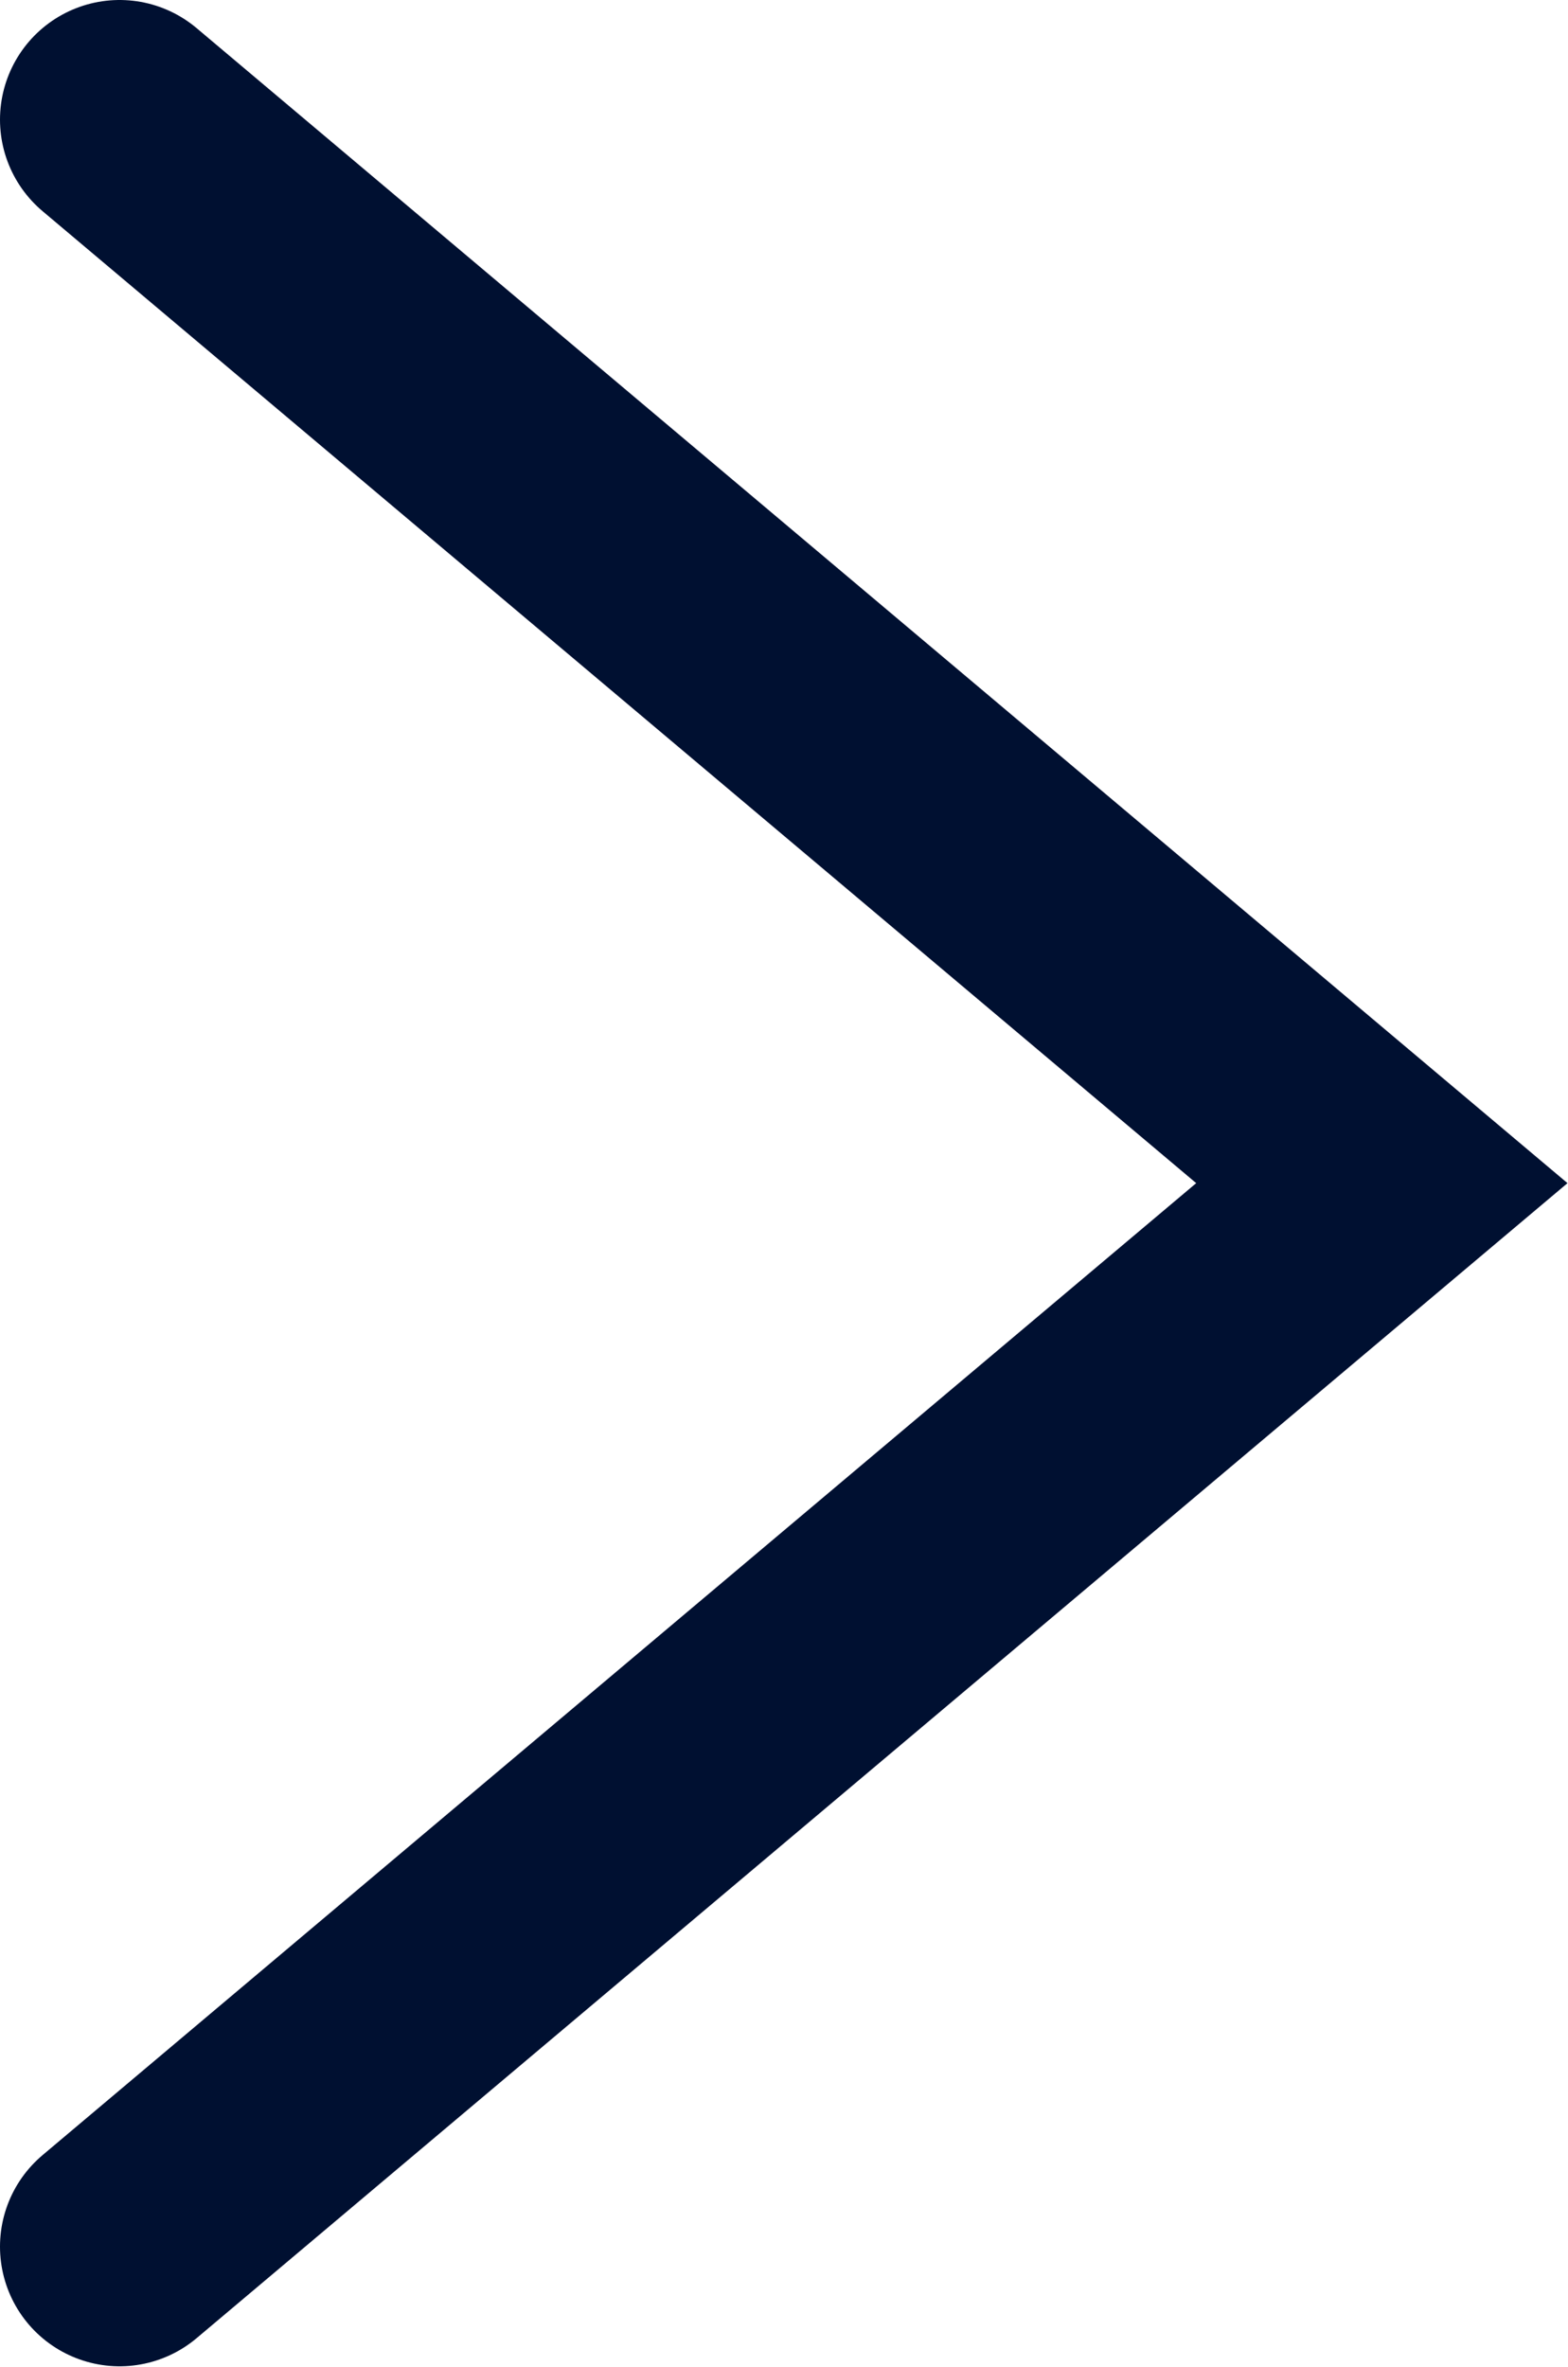 <svg width="11.801" height="17.807" viewBox="0 0 11.801 17.807" fill="none" xmlns="http://www.w3.org/2000/svg" xmlns:xlink="http://www.w3.org/1999/xlink">
	<desc>
			Created with Pixso.
	</desc>
	<defs/>
	<rect id="стрелка 34" rx="-0.5" width="9" height="15" transform="translate(11.402 17.403) rotate(180)" fill="#FFFFFF" fill-opacity="0"/>
	<path id="Vector 4" d="M0.9 0.9L10.4 8.9L0.9 16.9" stroke="#001031" stroke-opacity="1" stroke-width="1.8" stroke-linecap="round"/>
</svg>
